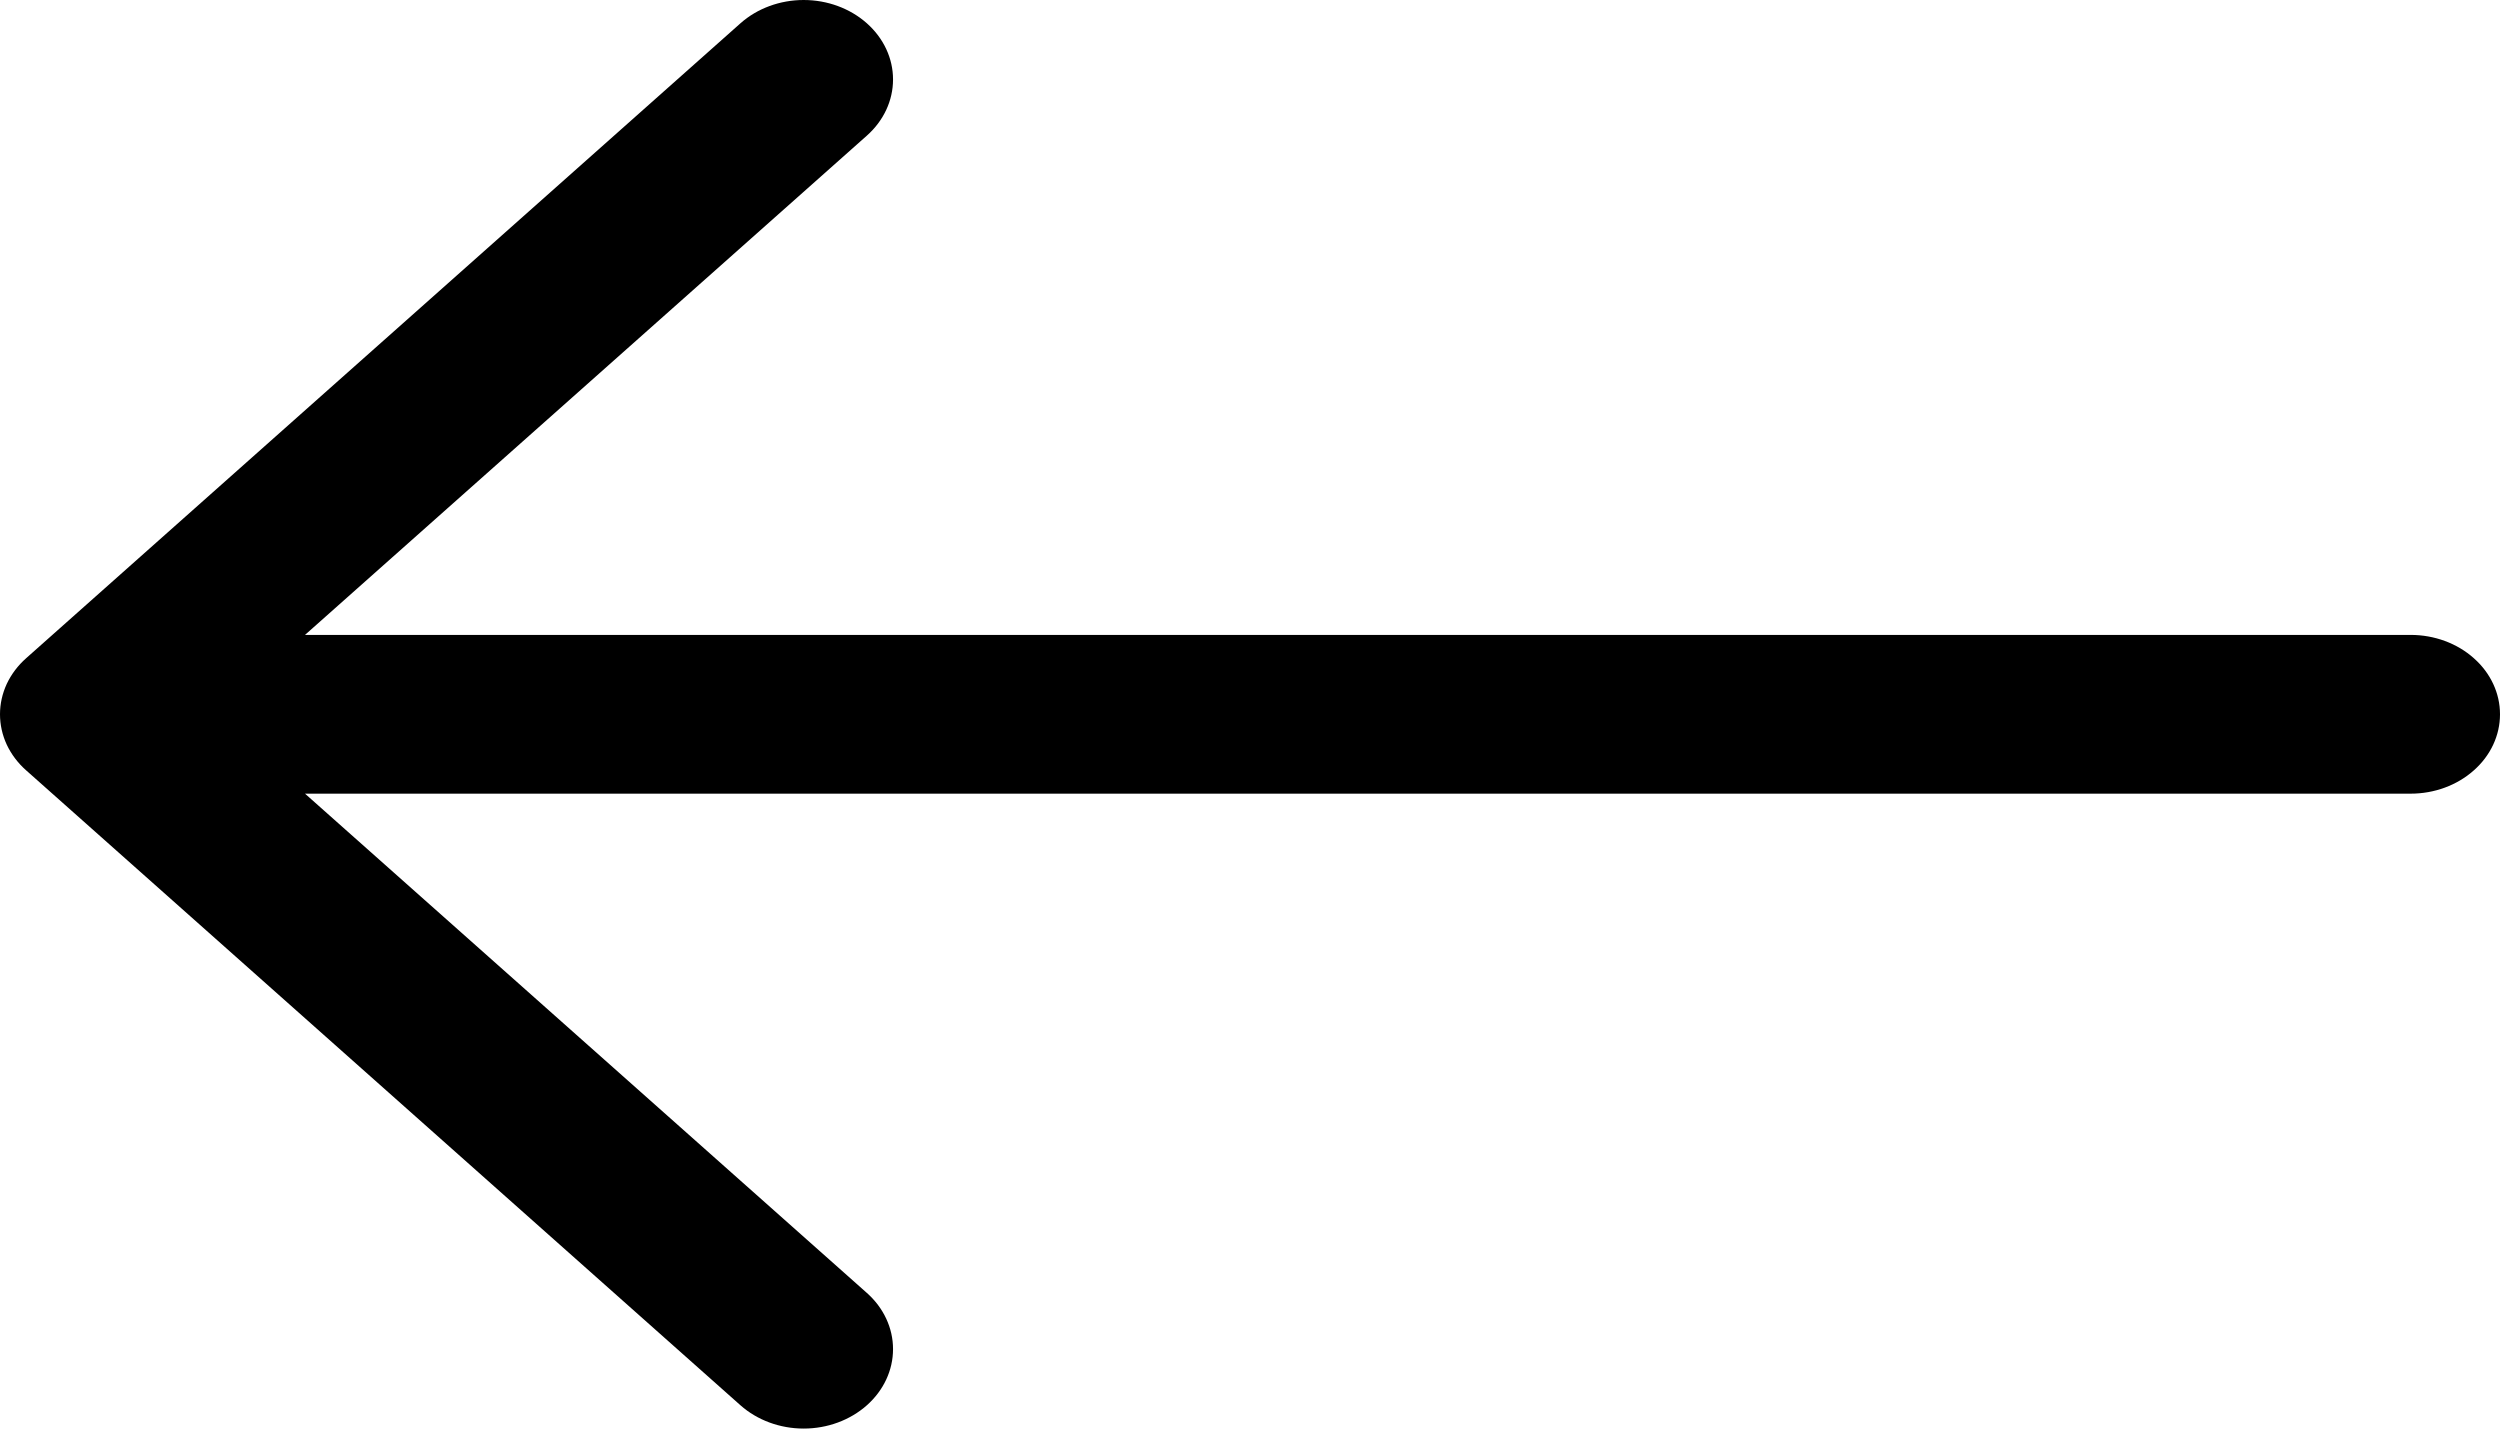 <svg width="28" height="16" viewBox="0 0 28 16" fill="none" xmlns="http://www.w3.org/2000/svg">
<path fill-rule="evenodd" clip-rule="evenodd" d="M28 8C28 8.236 27.895 8.462 27.707 8.628C27.52 8.795 27.265 8.889 27 8.889H3.416L9.709 14.481C9.897 14.648 10.002 14.874 10.002 15.11C10.002 15.346 9.897 15.572 9.709 15.739C9.521 15.906 9.267 16 9.001 16C8.736 16 8.481 15.906 8.293 15.739L0.294 8.629C0.201 8.547 0.127 8.449 0.076 8.341C0.026 8.233 0 8.117 0 8C0 7.883 0.026 7.767 0.076 7.659C0.127 7.551 0.201 7.453 0.294 7.371L8.293 0.261C8.481 0.094 8.736 0 9.001 0C9.267 0 9.521 0.094 9.709 0.261C9.897 0.428 10.002 0.654 10.002 0.89C10.002 1.126 9.897 1.352 9.709 1.519L3.416 7.111H27C27.265 7.111 27.52 7.205 27.707 7.372C27.895 7.538 28 7.764 28 8Z" fill="black"/>
</svg>
